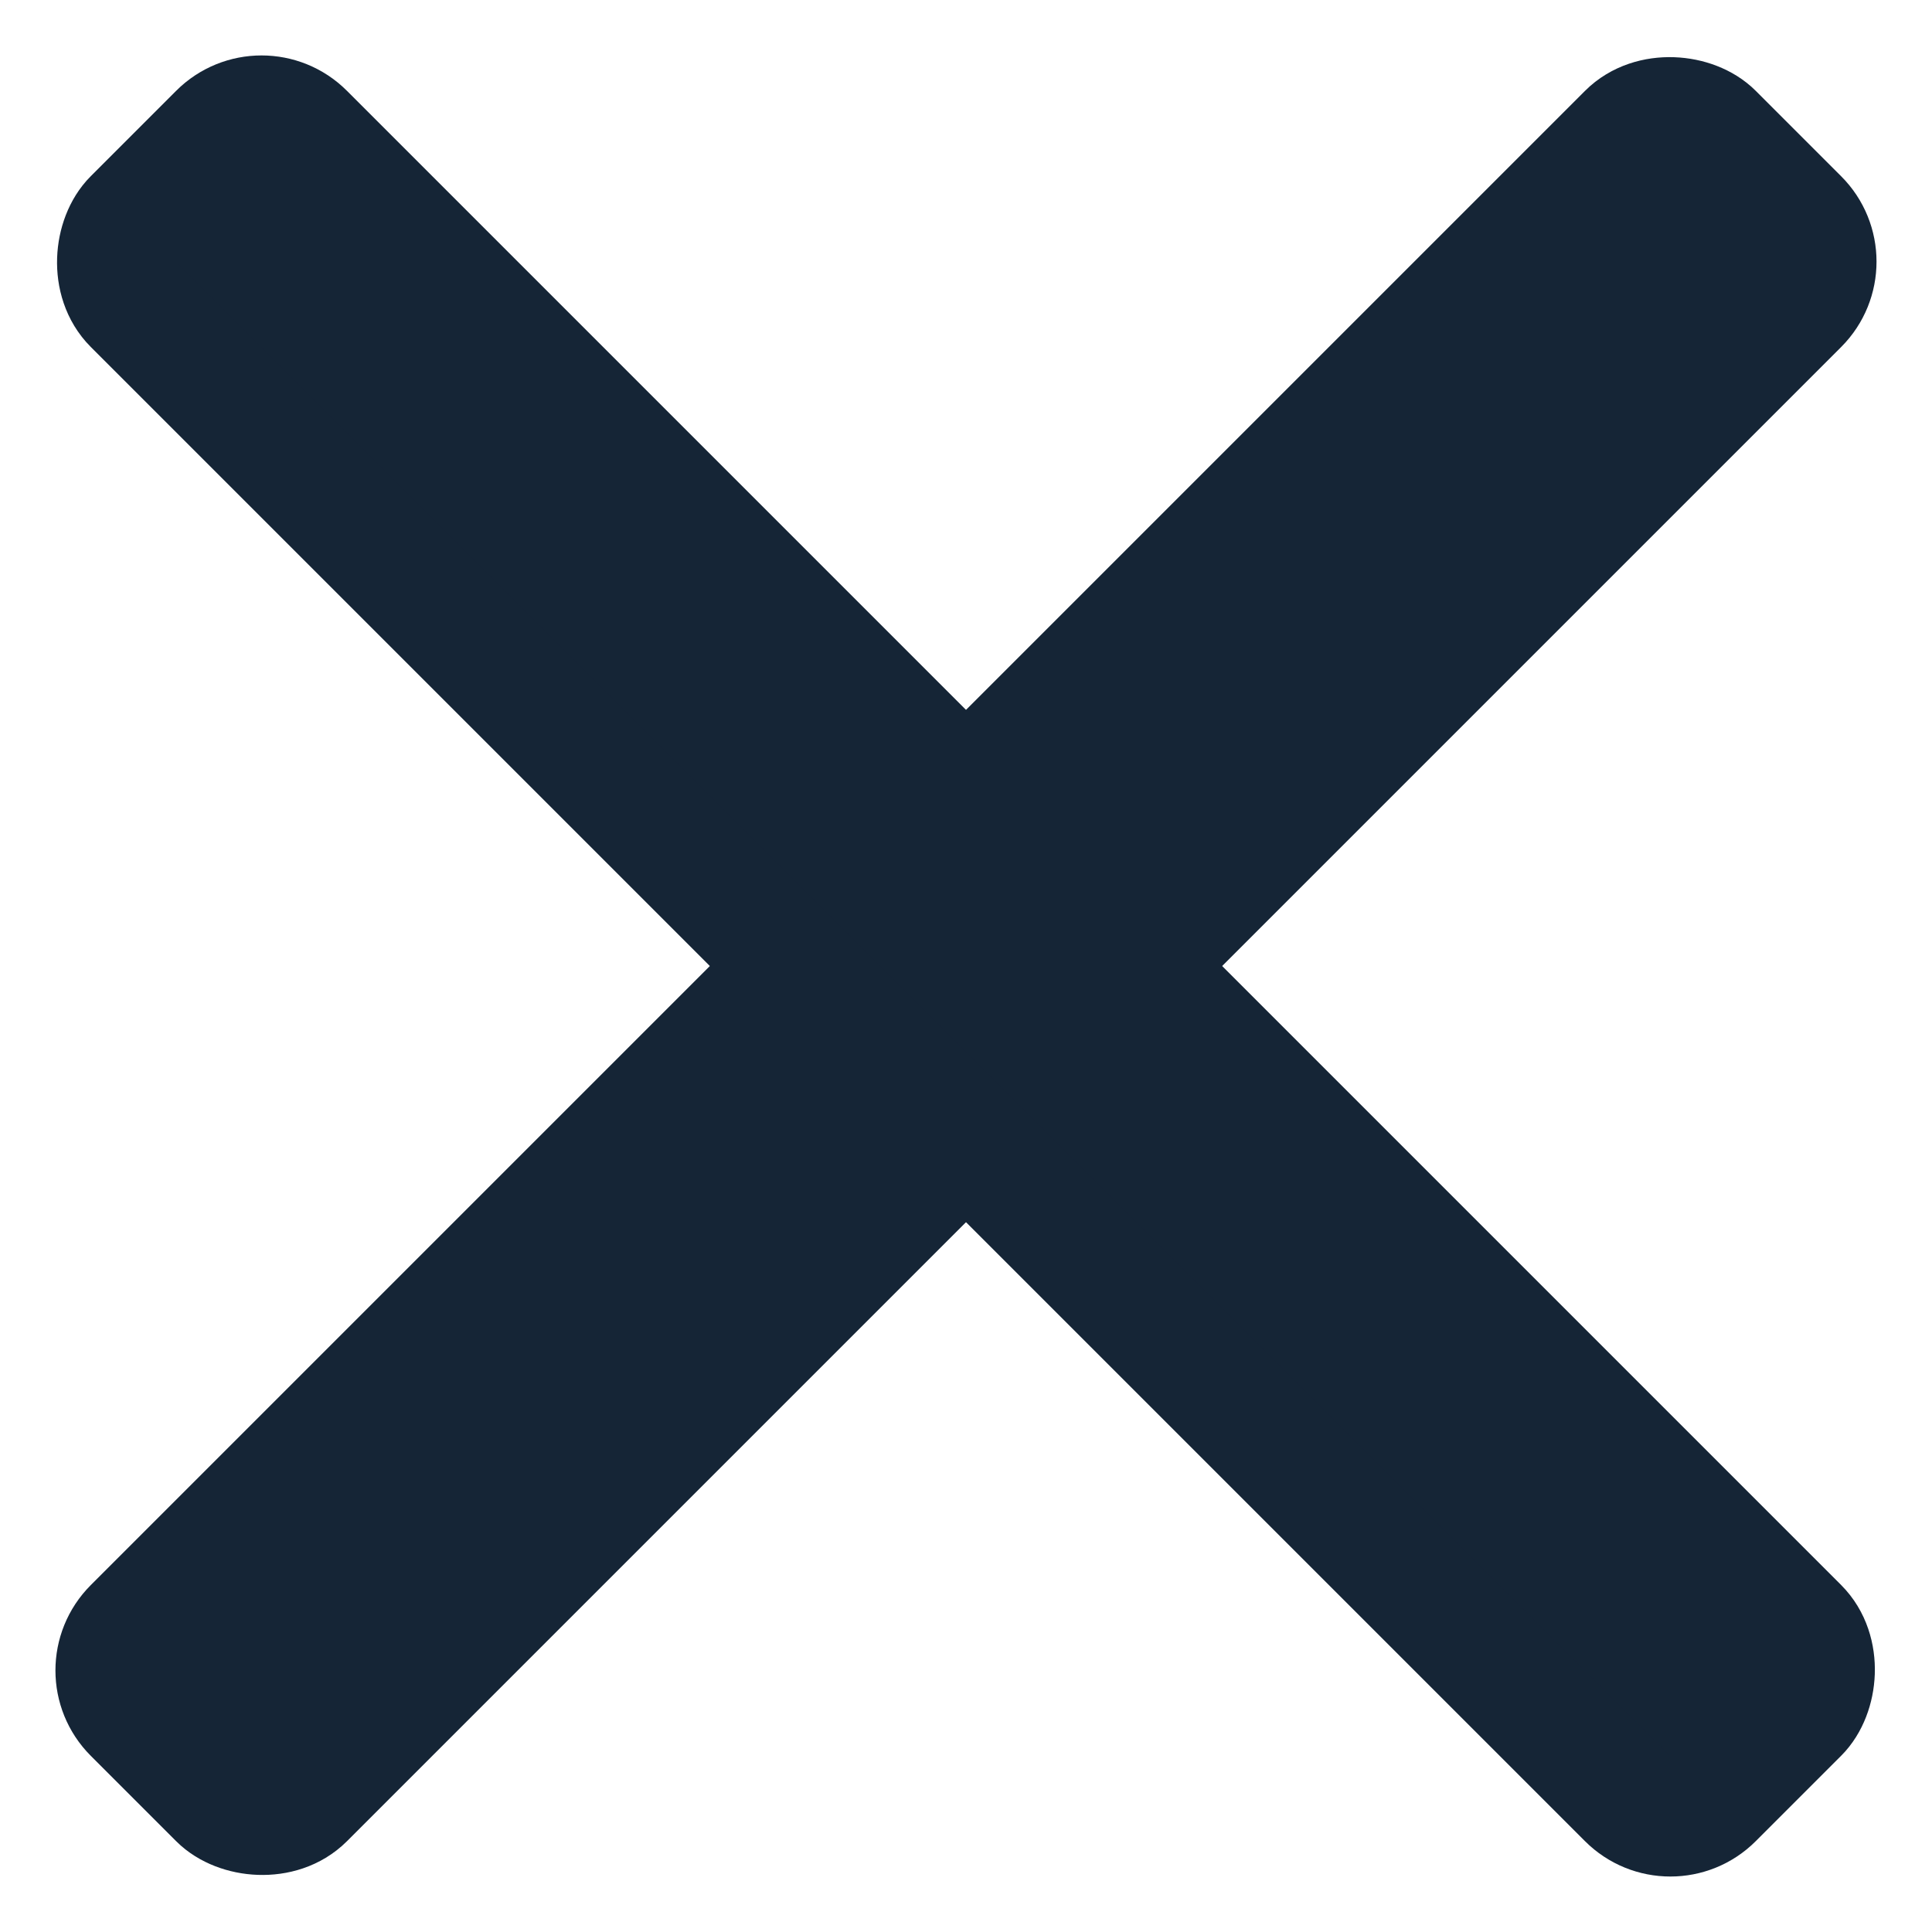<svg width="16" height="16" viewBox="0 0 16 16" fill="none" xmlns="http://www.w3.org/2000/svg">
<rect x="0.752" y="13.834" width="18.5" height="2" rx="0.5" transform="rotate(-45 0.752 13.834)" fill="#152536" stroke="#152536"/>
<rect x="2.166" y="0.752" width="18.5" height="2" rx="0.5" transform="rotate(45 2.166 0.752)" fill="#152536" stroke="#152536"/>
</svg>
